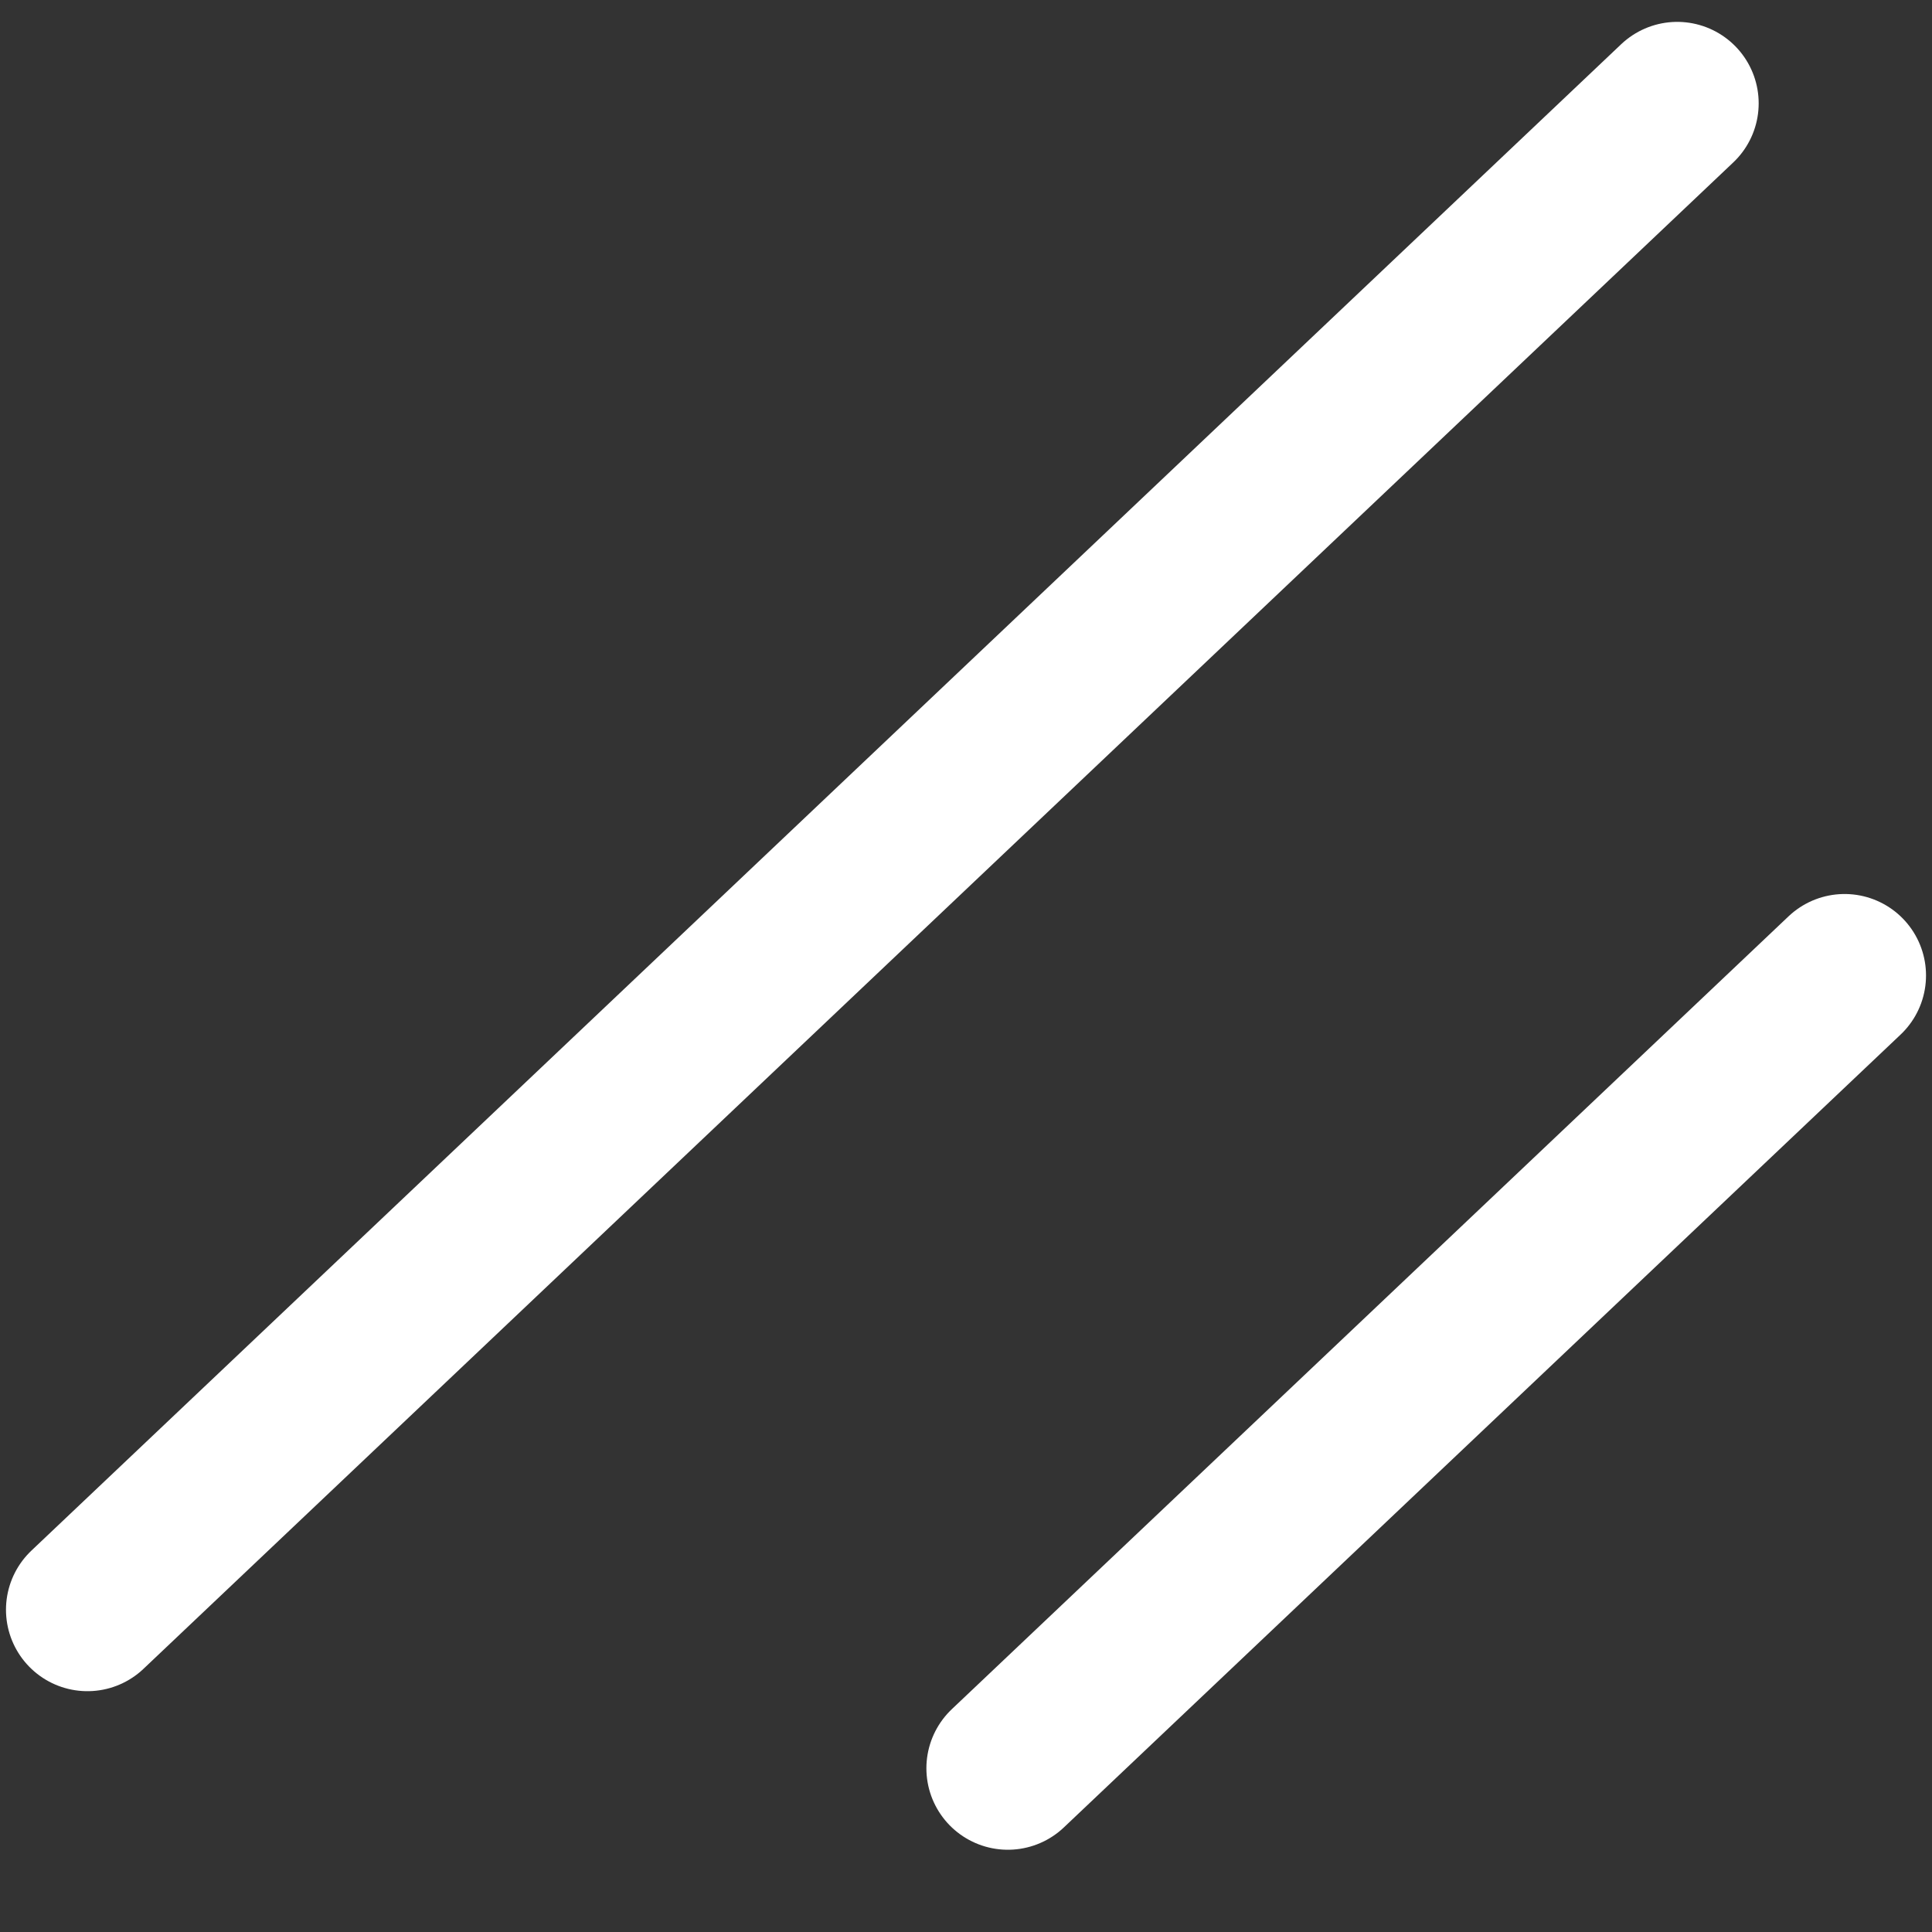 <?xml version="1.0" encoding="UTF-8" standalone="no"?>
<svg
   viewBox="0 0 256 256"
   class="h-6 w-6"
   version="1.1"
   id="svg2212"
   sodipodi:docname="shadcn-ui-seeklogo.svg"
   inkscape:version="1.1.2 (0a00cf5339, 2022-02-04)"
   xmlns:inkscape="http://www.inkscape.org/namespaces/inkscape"
   xmlns:sodipodi="http://sodipodi.sourceforge.net/DTD/sodipodi-0.dtd"
   xmlns="http://www.w3.org/2000/svg"
   xmlns:svg="http://www.w3.org/2000/svg">
  <rect x="0" y="0" width="256" height="256" fill="#333333" stroke="none"/>
  <defs
     id="defs2216" />
  <sodipodi:namedview
     id="namedview2214"
     pagecolor="#ffffff"
     bordercolor="#666666"
     borderopacity="1.0"
     inkscape:pageshadow="2"
     inkscape:pageopacity="0.0"
     inkscape:pagecheckerboard="0"
     showgrid="false"
     inkscape:zoom="3.2421875"
     inkscape:cx="128"
     inkscape:cy="128"
     inkscape:window-width="1920"
     inkscape:window-height="1008"
     inkscape:window-x="0"
     inkscape:window-y="40"
     inkscape:window-maximized="1"
     inkscape:current-layer="svg2212" />
  <rect
     width="256"
     height="256"
     fill="none"
     id="rect2206" />
  <line
     x1="244.415"
     y1="129.253"
     x2="133.544"
     y2="234.309"
     fill="none"
     stroke="currentColor"
     stroke-linecap="round"
     stroke-linejoin="round"
     stroke-width="21.585"
     id="line2208"
     style="stroke:#ffffff;stroke-opacity:1" />
  <line
     x1="222.241"
     y1="13.691"
     x2="11.585"
     y2="213.298"
     fill="none"
     stroke="currentColor"
     stroke-linecap="round"
     stroke-linejoin="round"
     stroke-width="21.585"
     id="line2210"
     style="stroke:#ffffff;stroke-opacity:1" />
</svg>
